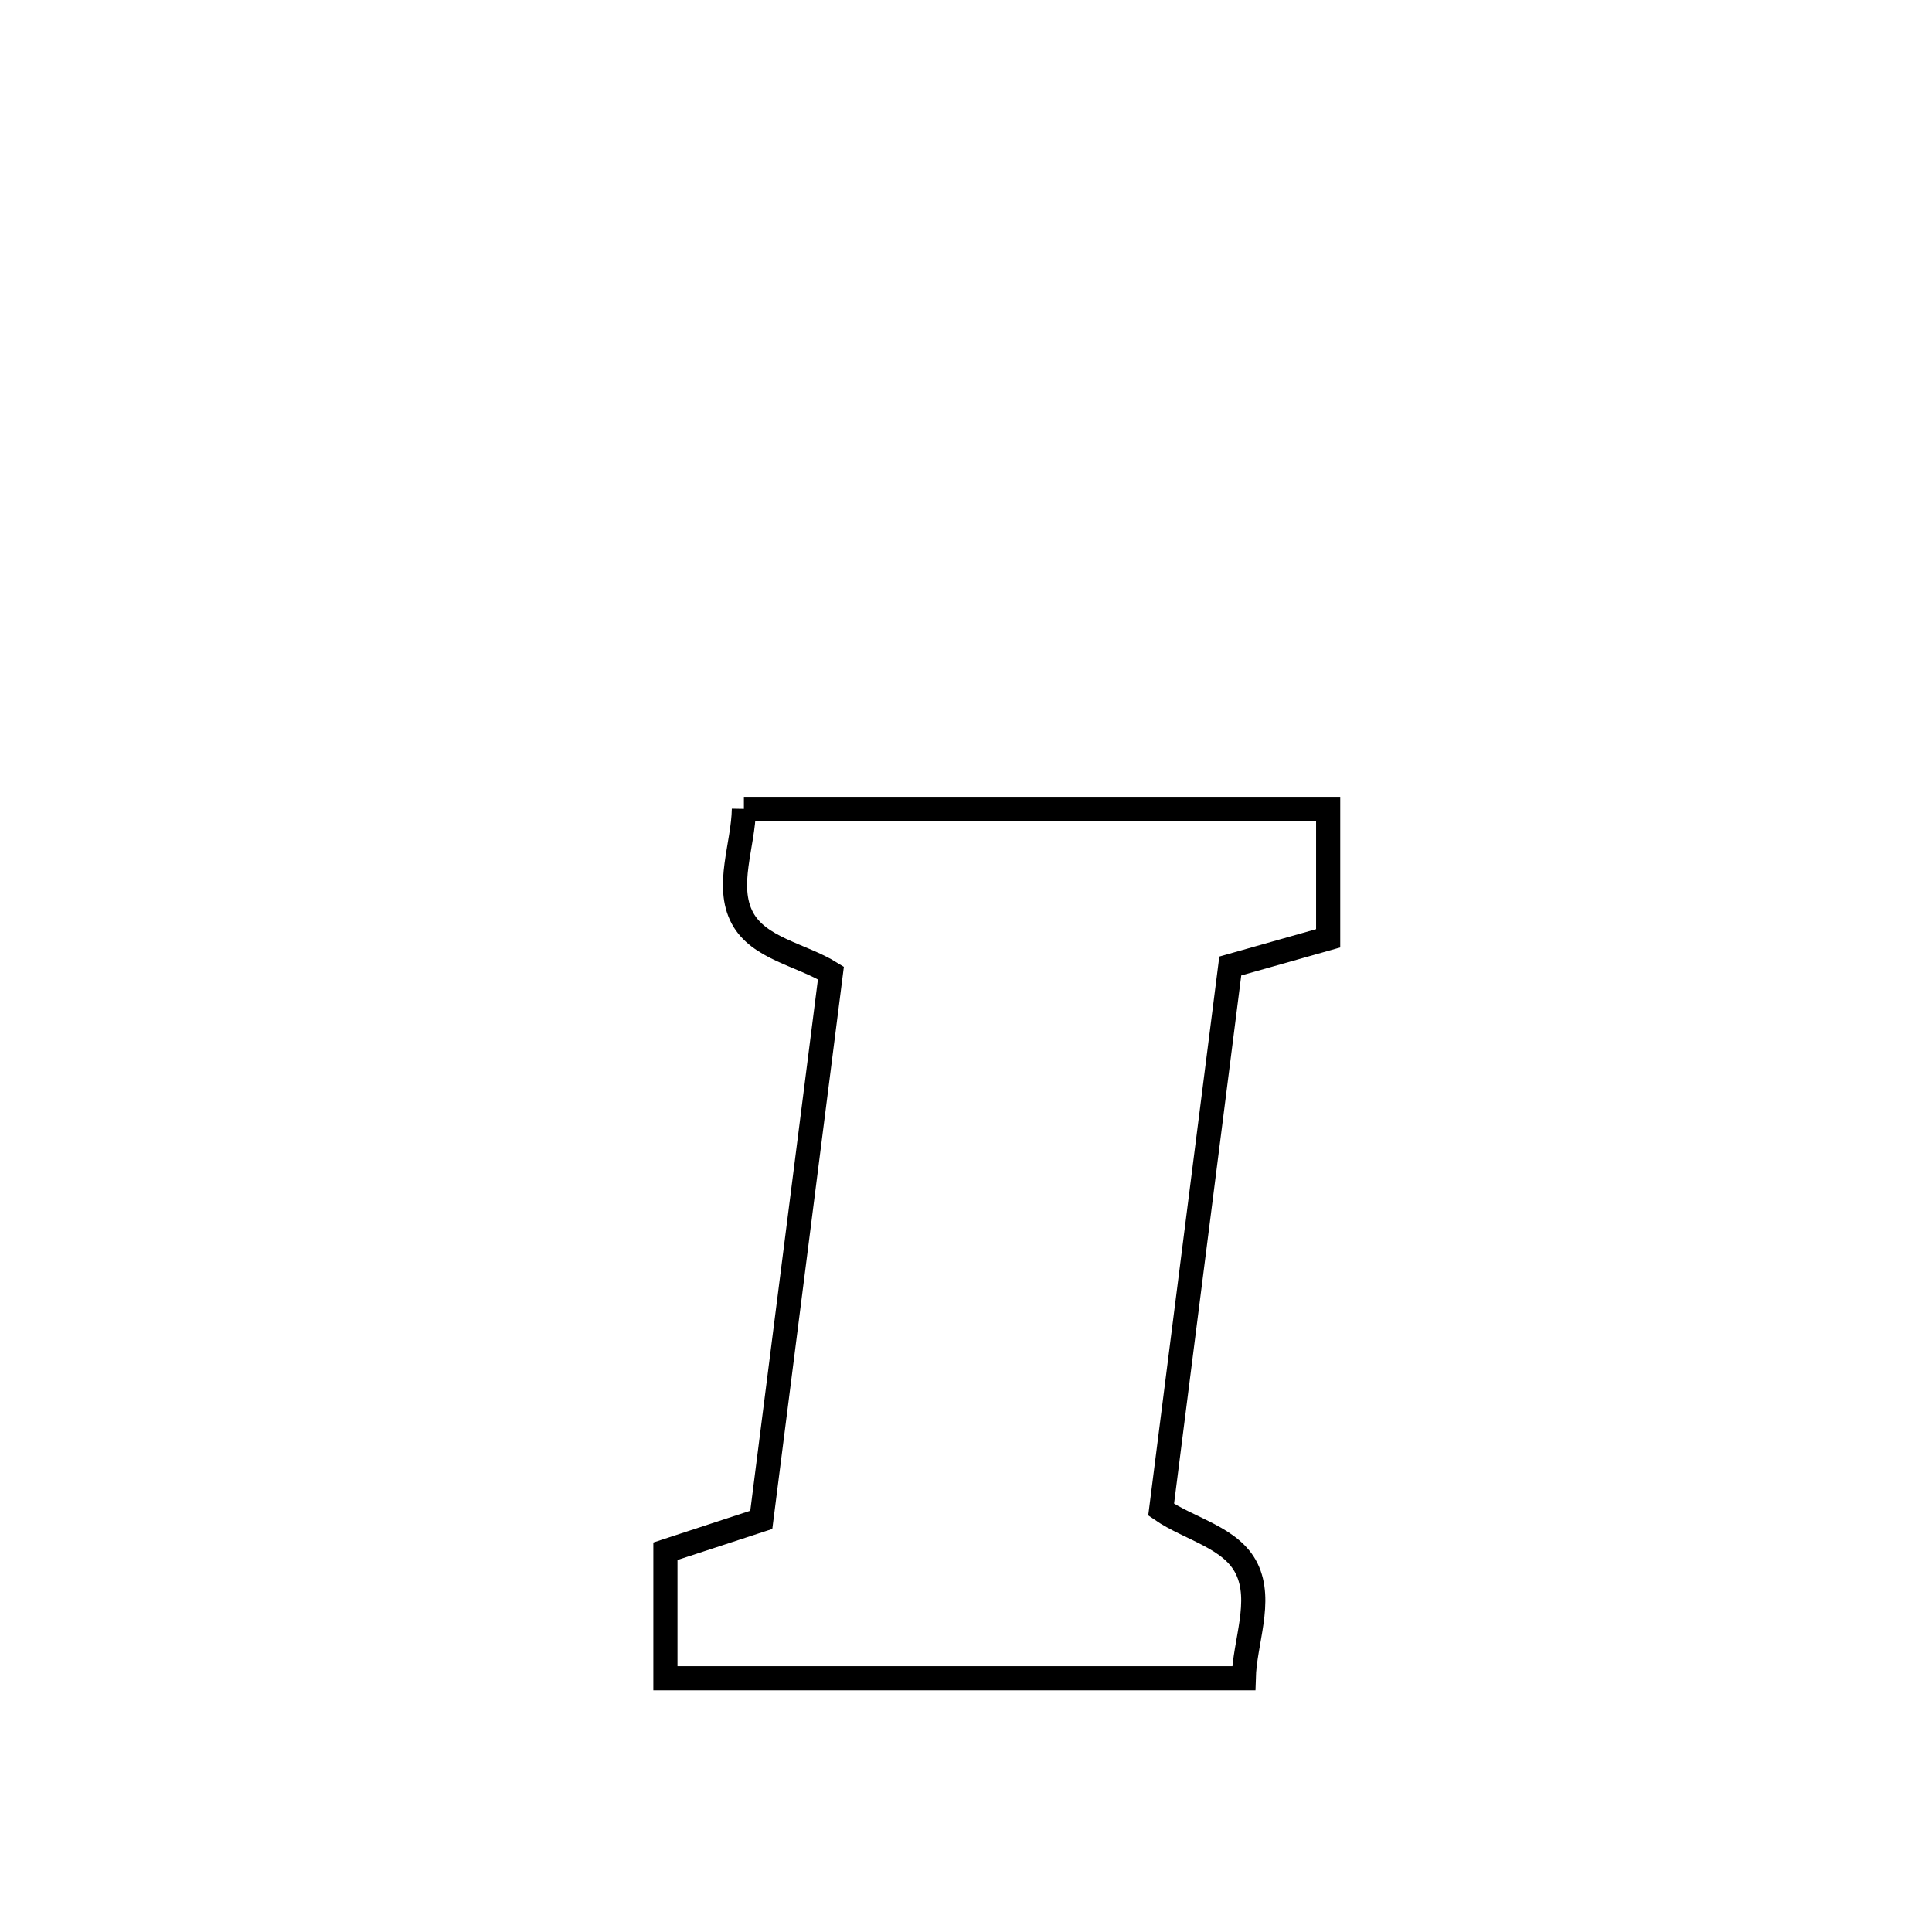 <svg xmlns="http://www.w3.org/2000/svg" viewBox="0.0 0.0 24.0 24.0" height="200px" width="200px"><path fill="none" stroke="black" stroke-width=".3" stroke-opacity="1.0"  filling="0" d="M9.241 10.048 L9.241 10.048 C11.66 10.048 14.079 10.048 16.499 10.048 L16.499 10.048 C16.499 10.584 16.499 11.12 16.499 11.656 L16.499 11.656 C16.093 11.77 15.688 11.885 15.283 12 L15.283 12 C14.997 14.251 14.711 16.502 14.424 18.753 L14.424 18.753 C14.778 18.997 15.297 19.099 15.486 19.485 C15.686 19.893 15.462 20.394 15.45 20.848 L15.45 20.848 C13.055 20.848 10.661 20.848 8.266 20.848 L8.266 20.848 C8.266 20.322 8.266 19.796 8.266 19.27 L8.266 19.27 C8.663 19.14 9.06 19.01 9.457 18.88 L9.457 18.88 C9.745 16.616 10.034 14.352 10.322 12.087 L10.322 12.087 C9.955 11.859 9.424 11.784 9.221 11.402 C9.01 11.003 9.234 10.499 9.241 10.048 L9.241 10.048"></path></svg>